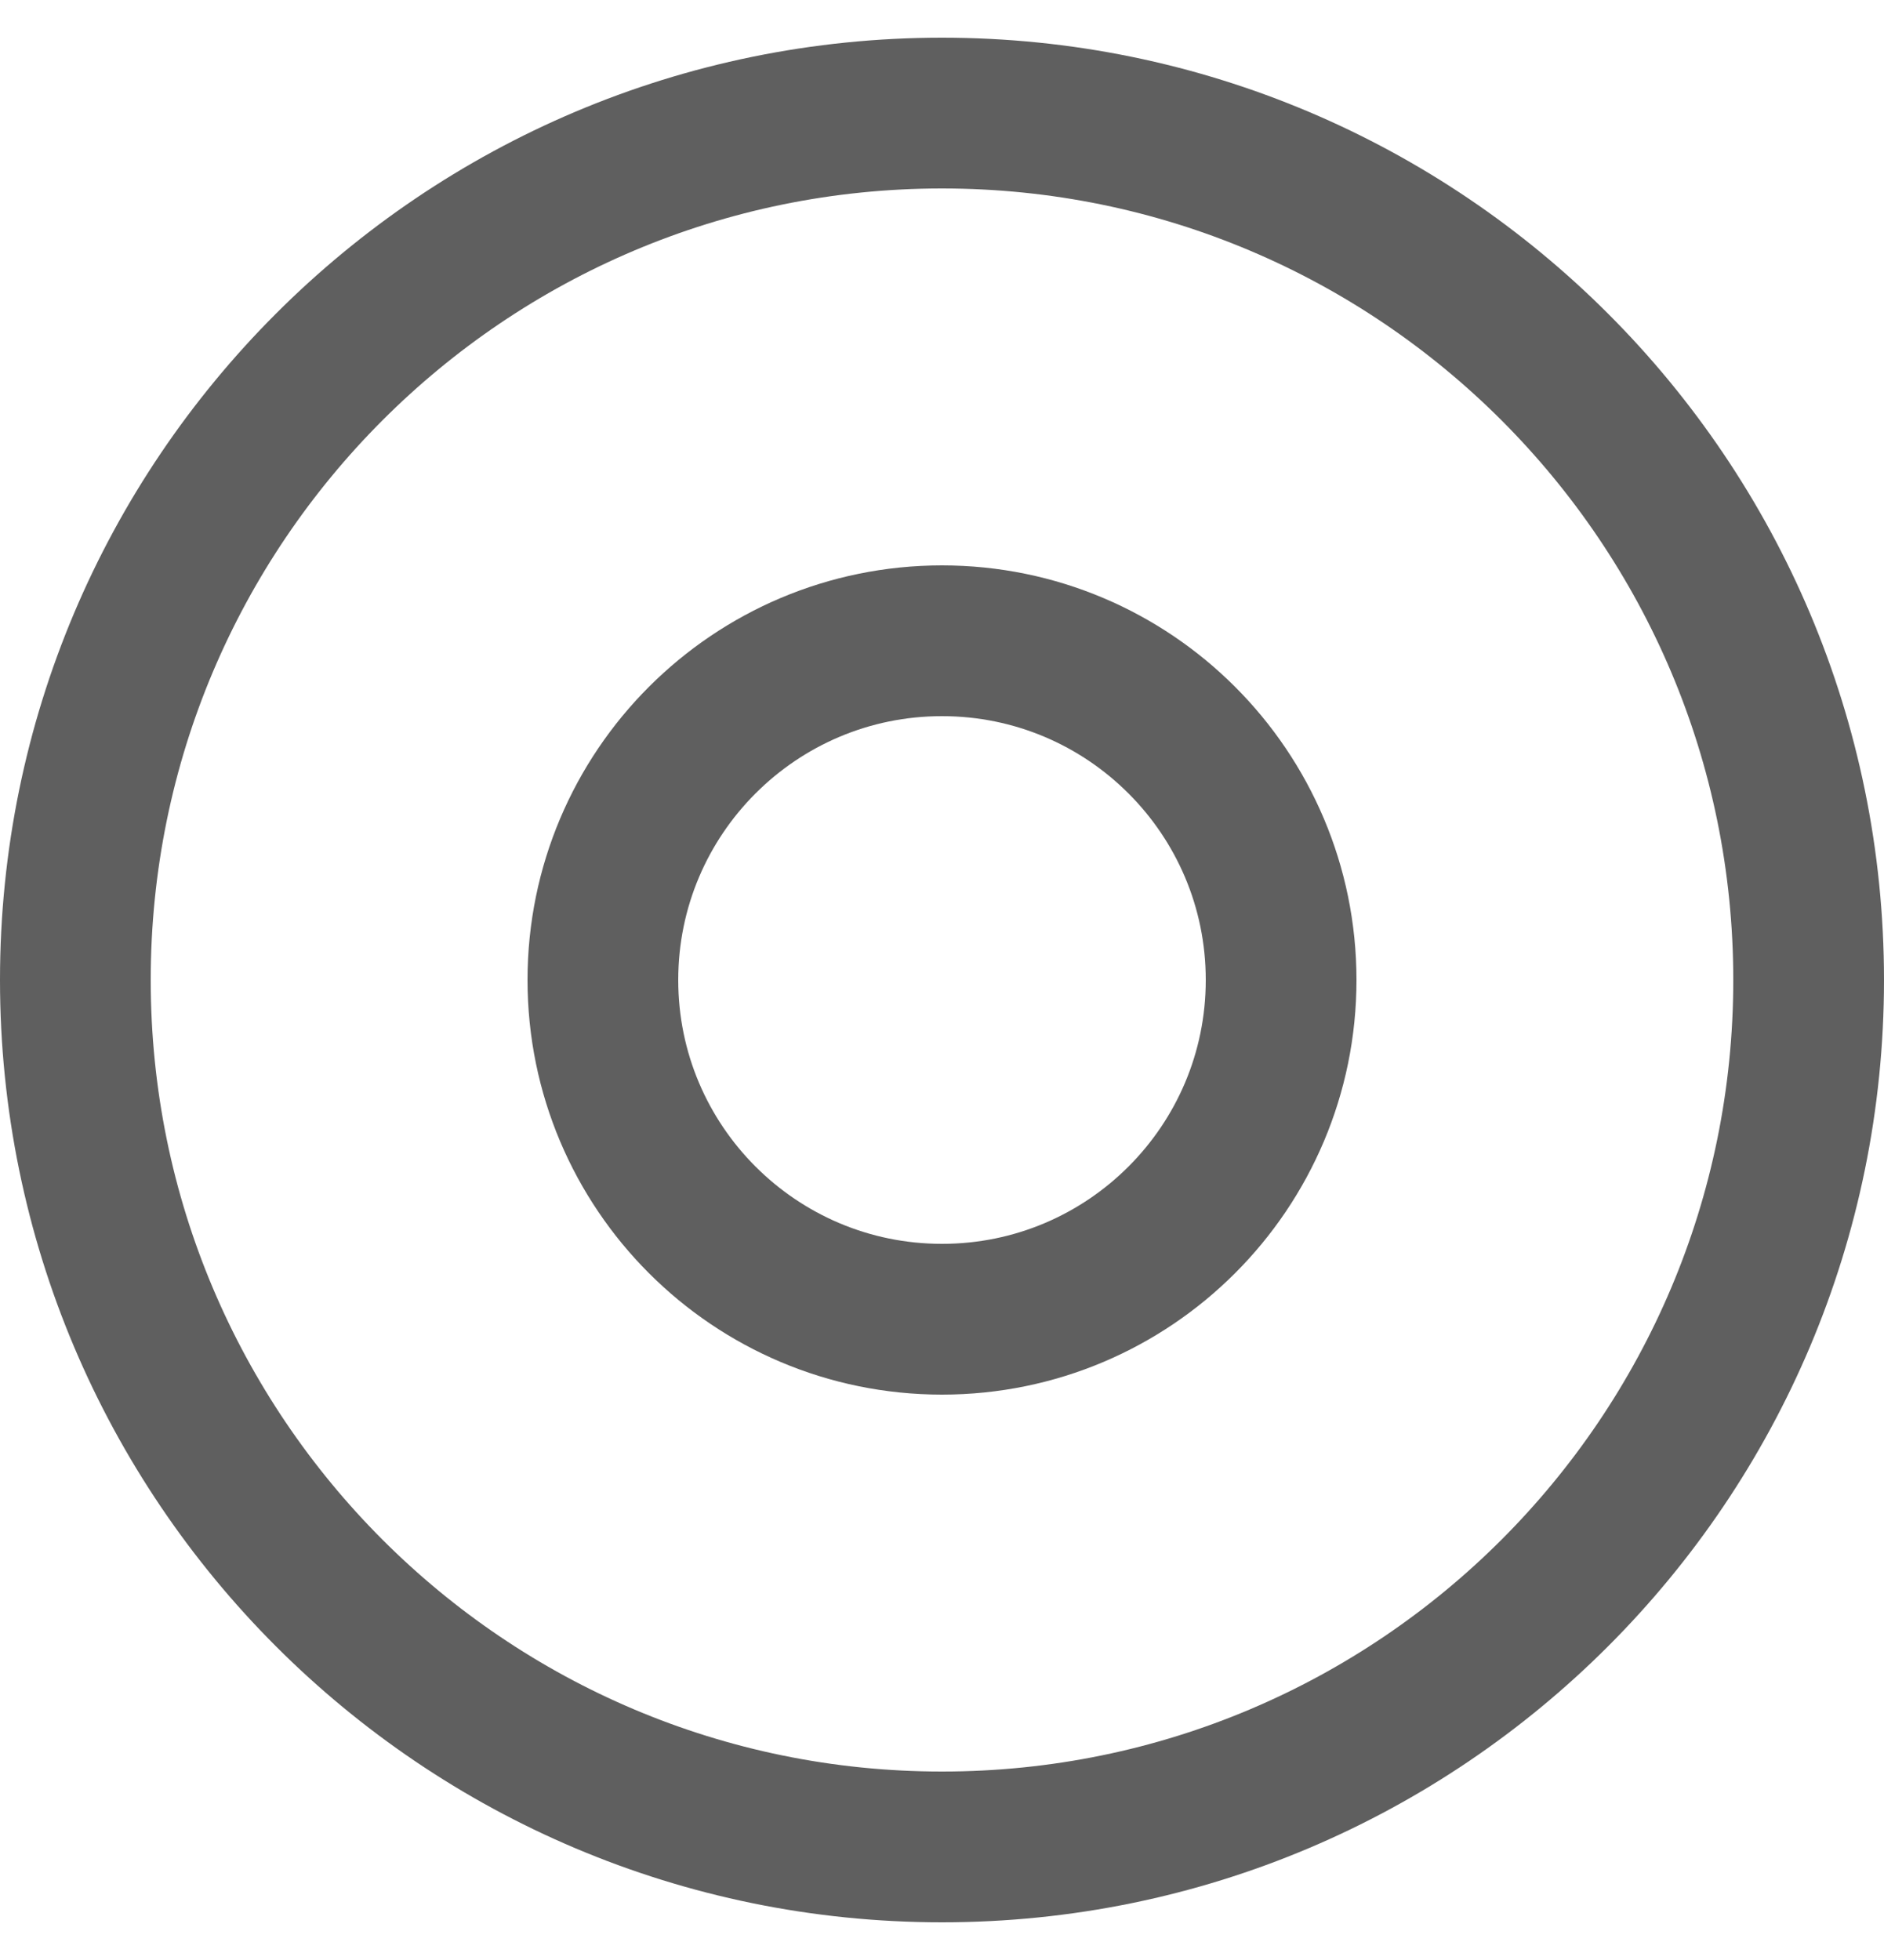 <svg width="25" height="26" viewBox="0 0 25 26" fill="none" xmlns="http://www.w3.org/2000/svg">
<g id="Validator Status">
<path id="Ellipse 2" d="M24 13C24 19.351 18.851 24.5 12.5 24.5C6.149 24.5 1 19.351 1 13C1 6.649 6.149 1.5 12.5 1.5C18.851 1.5 24 6.649 24 13Z" stroke="#5F5F5F" stroke-width="2"/>
<path id="Ellipse 3" d="M17 13C17 15.485 14.985 17.5 12.5 17.5C10.015 17.5 8 15.485 8 13C8 10.515 10.015 8.5 12.5 8.5C14.985 8.5 17 10.515 17 13Z" stroke="#5F5F5F" stroke-width="2"/>
</g>
</svg>
